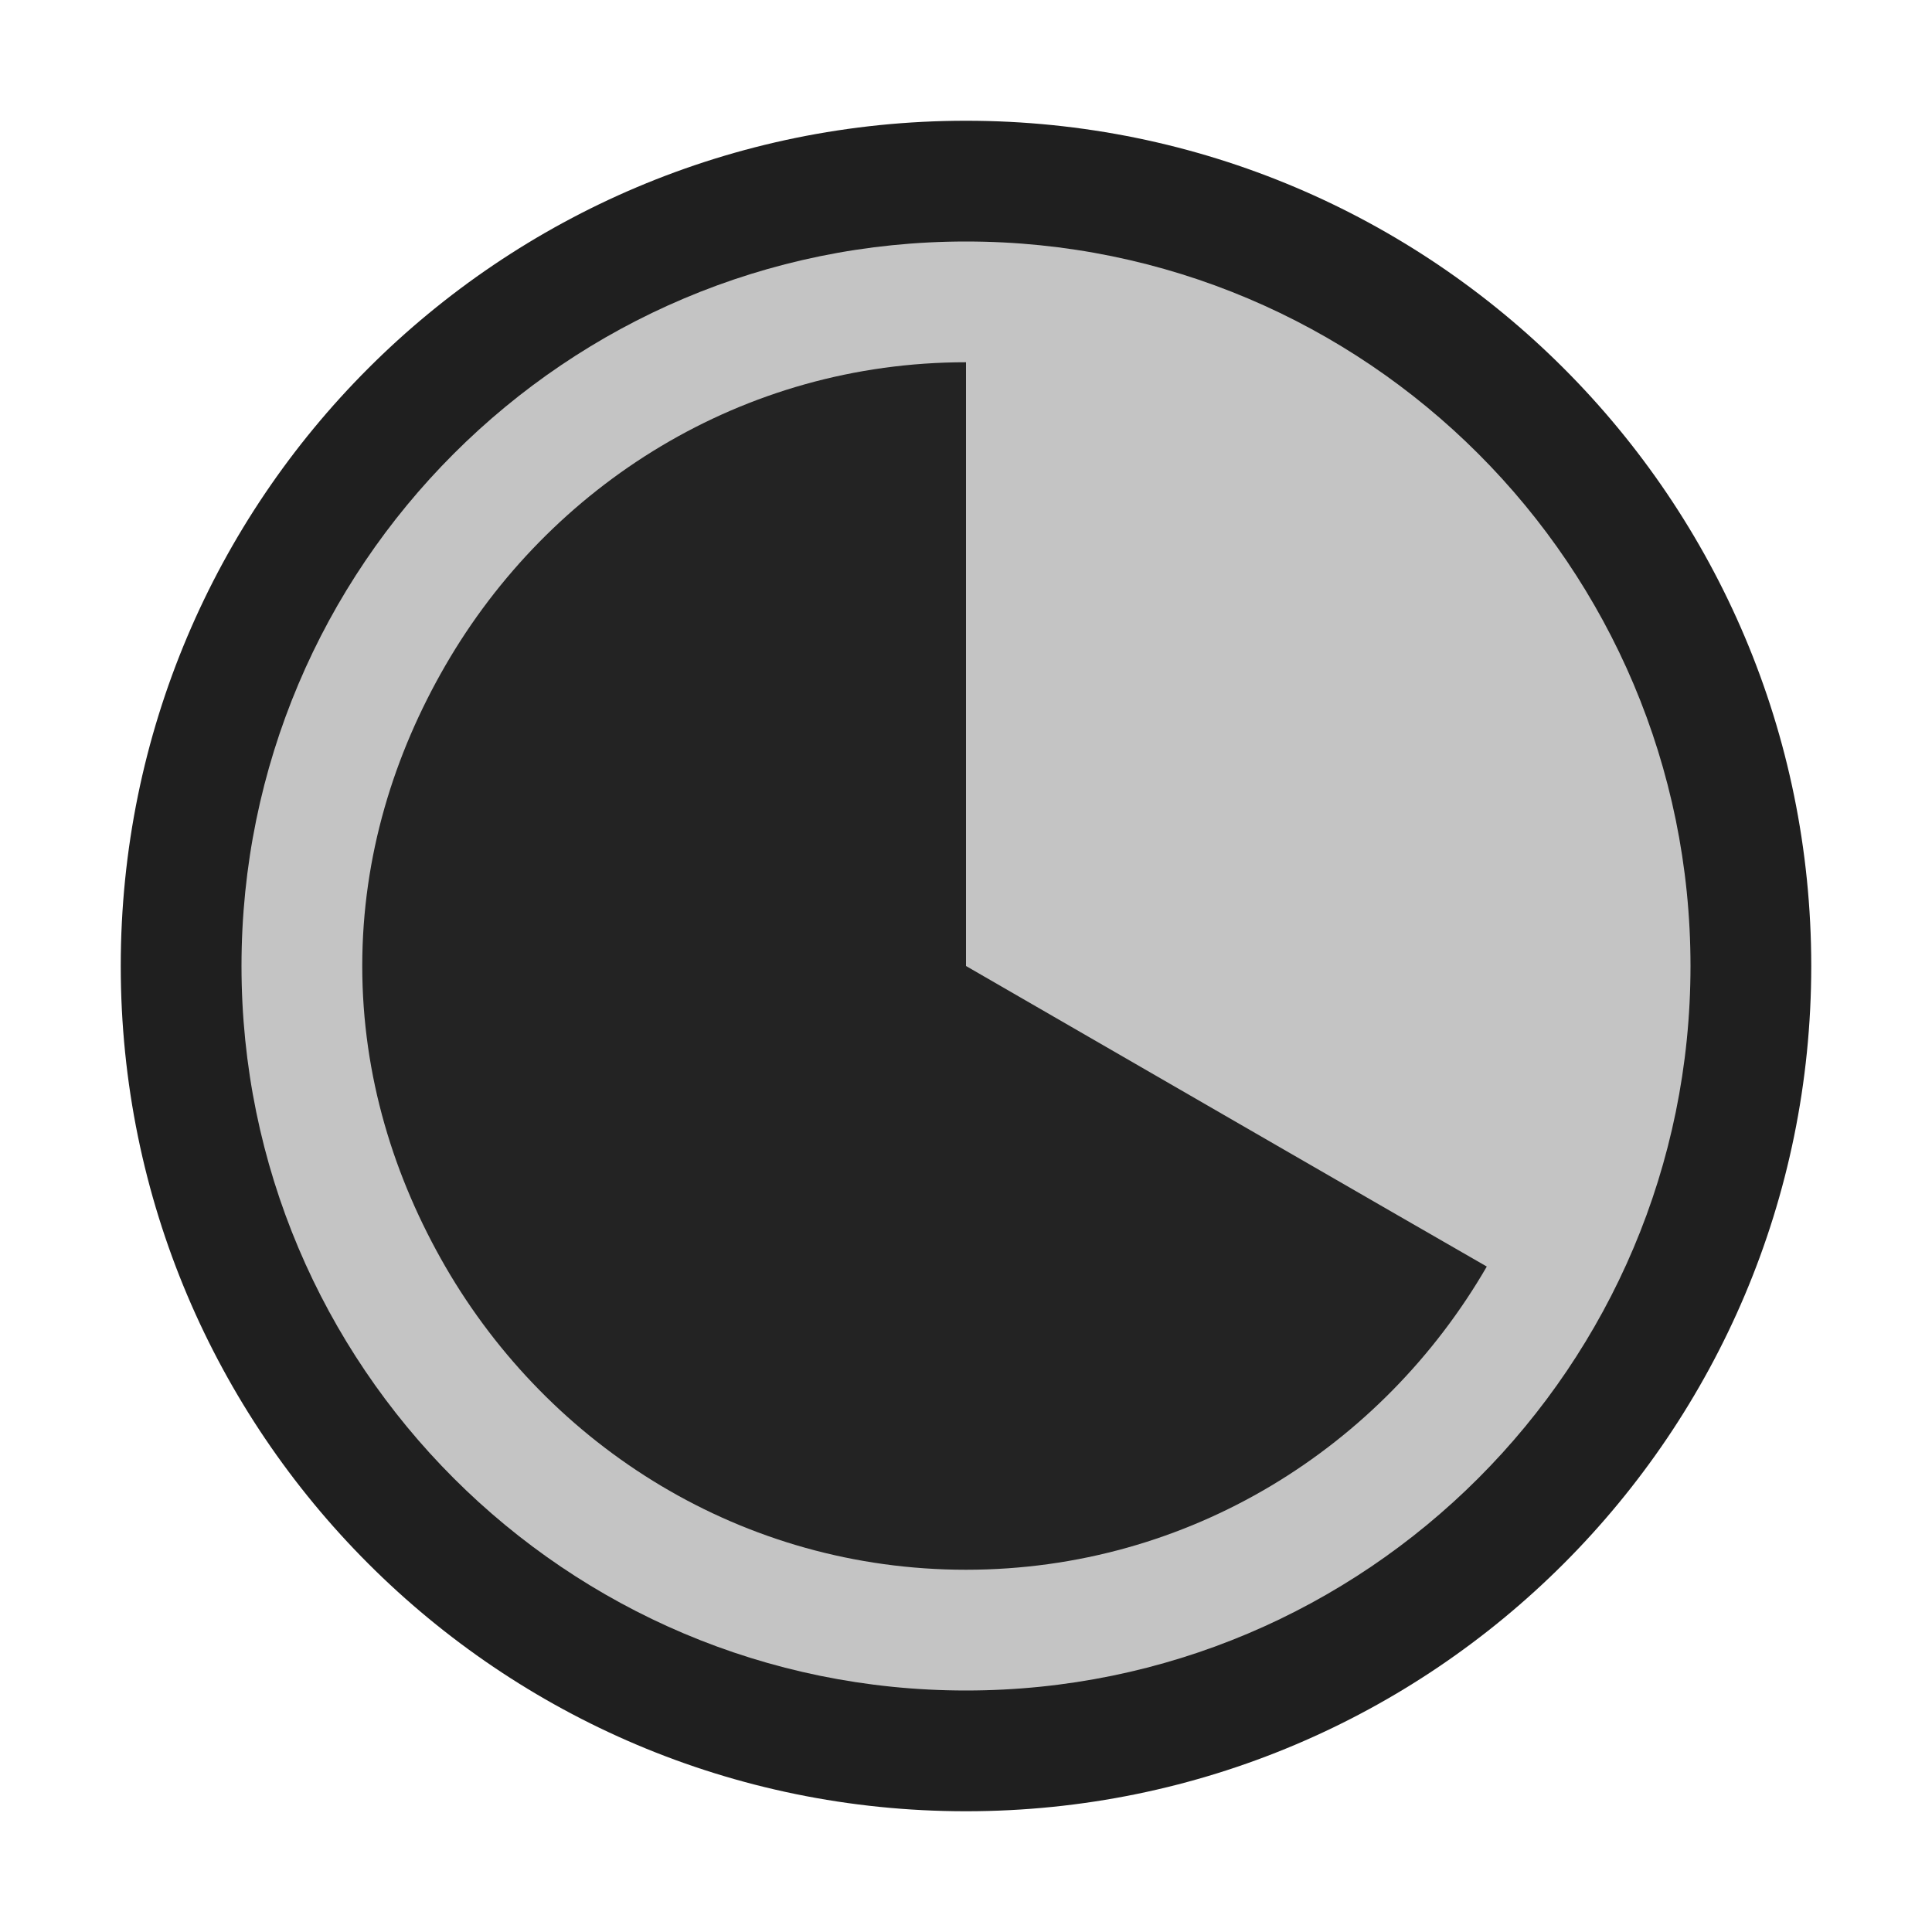 <svg ti:v='1' width='16' height='16' viewBox='0,0,16,16' xmlns='http://www.w3.org/2000/svg' xmlns:ti='urn:schemas-jetbrains-com:tisvg'><g><path fill-rule='evenodd' d='M0,0L16,0L16,16L0,16Z' fill='#FFFFFF' opacity='0'/><path fill-rule='evenodd' d='M15,8C15,11.866,11.866,15,8,15C4.134,15,1,11.866,1,8C1,4.133,4.134,1,8,1C11.866,1,15,4.133,15,8Z' fill='#1F1F1F'/><path fill-rule='evenodd' d='M14,8C14,11.313,11.313,14,8,14C4.687,14,2,11.313,2,8C2,4.687,4.687,2,8,2C11.313,2,14,4.687,14,8Z' fill='#C4C4C4'/><path fill-rule='evenodd' d='M8,8L8,3C6.15,3,4.553,4.016,3.688,5.512C3.263,6.247,3,7.088,3,8C3,8.912,3.263,9.753,3.688,10.489C4.553,11.983,6.15,13,8,13C9.851,13,11.448,11.983,12.313,10.489C11.531,10.04,9.903,9.099,8,8Z' fill='#232323'/></g></svg>